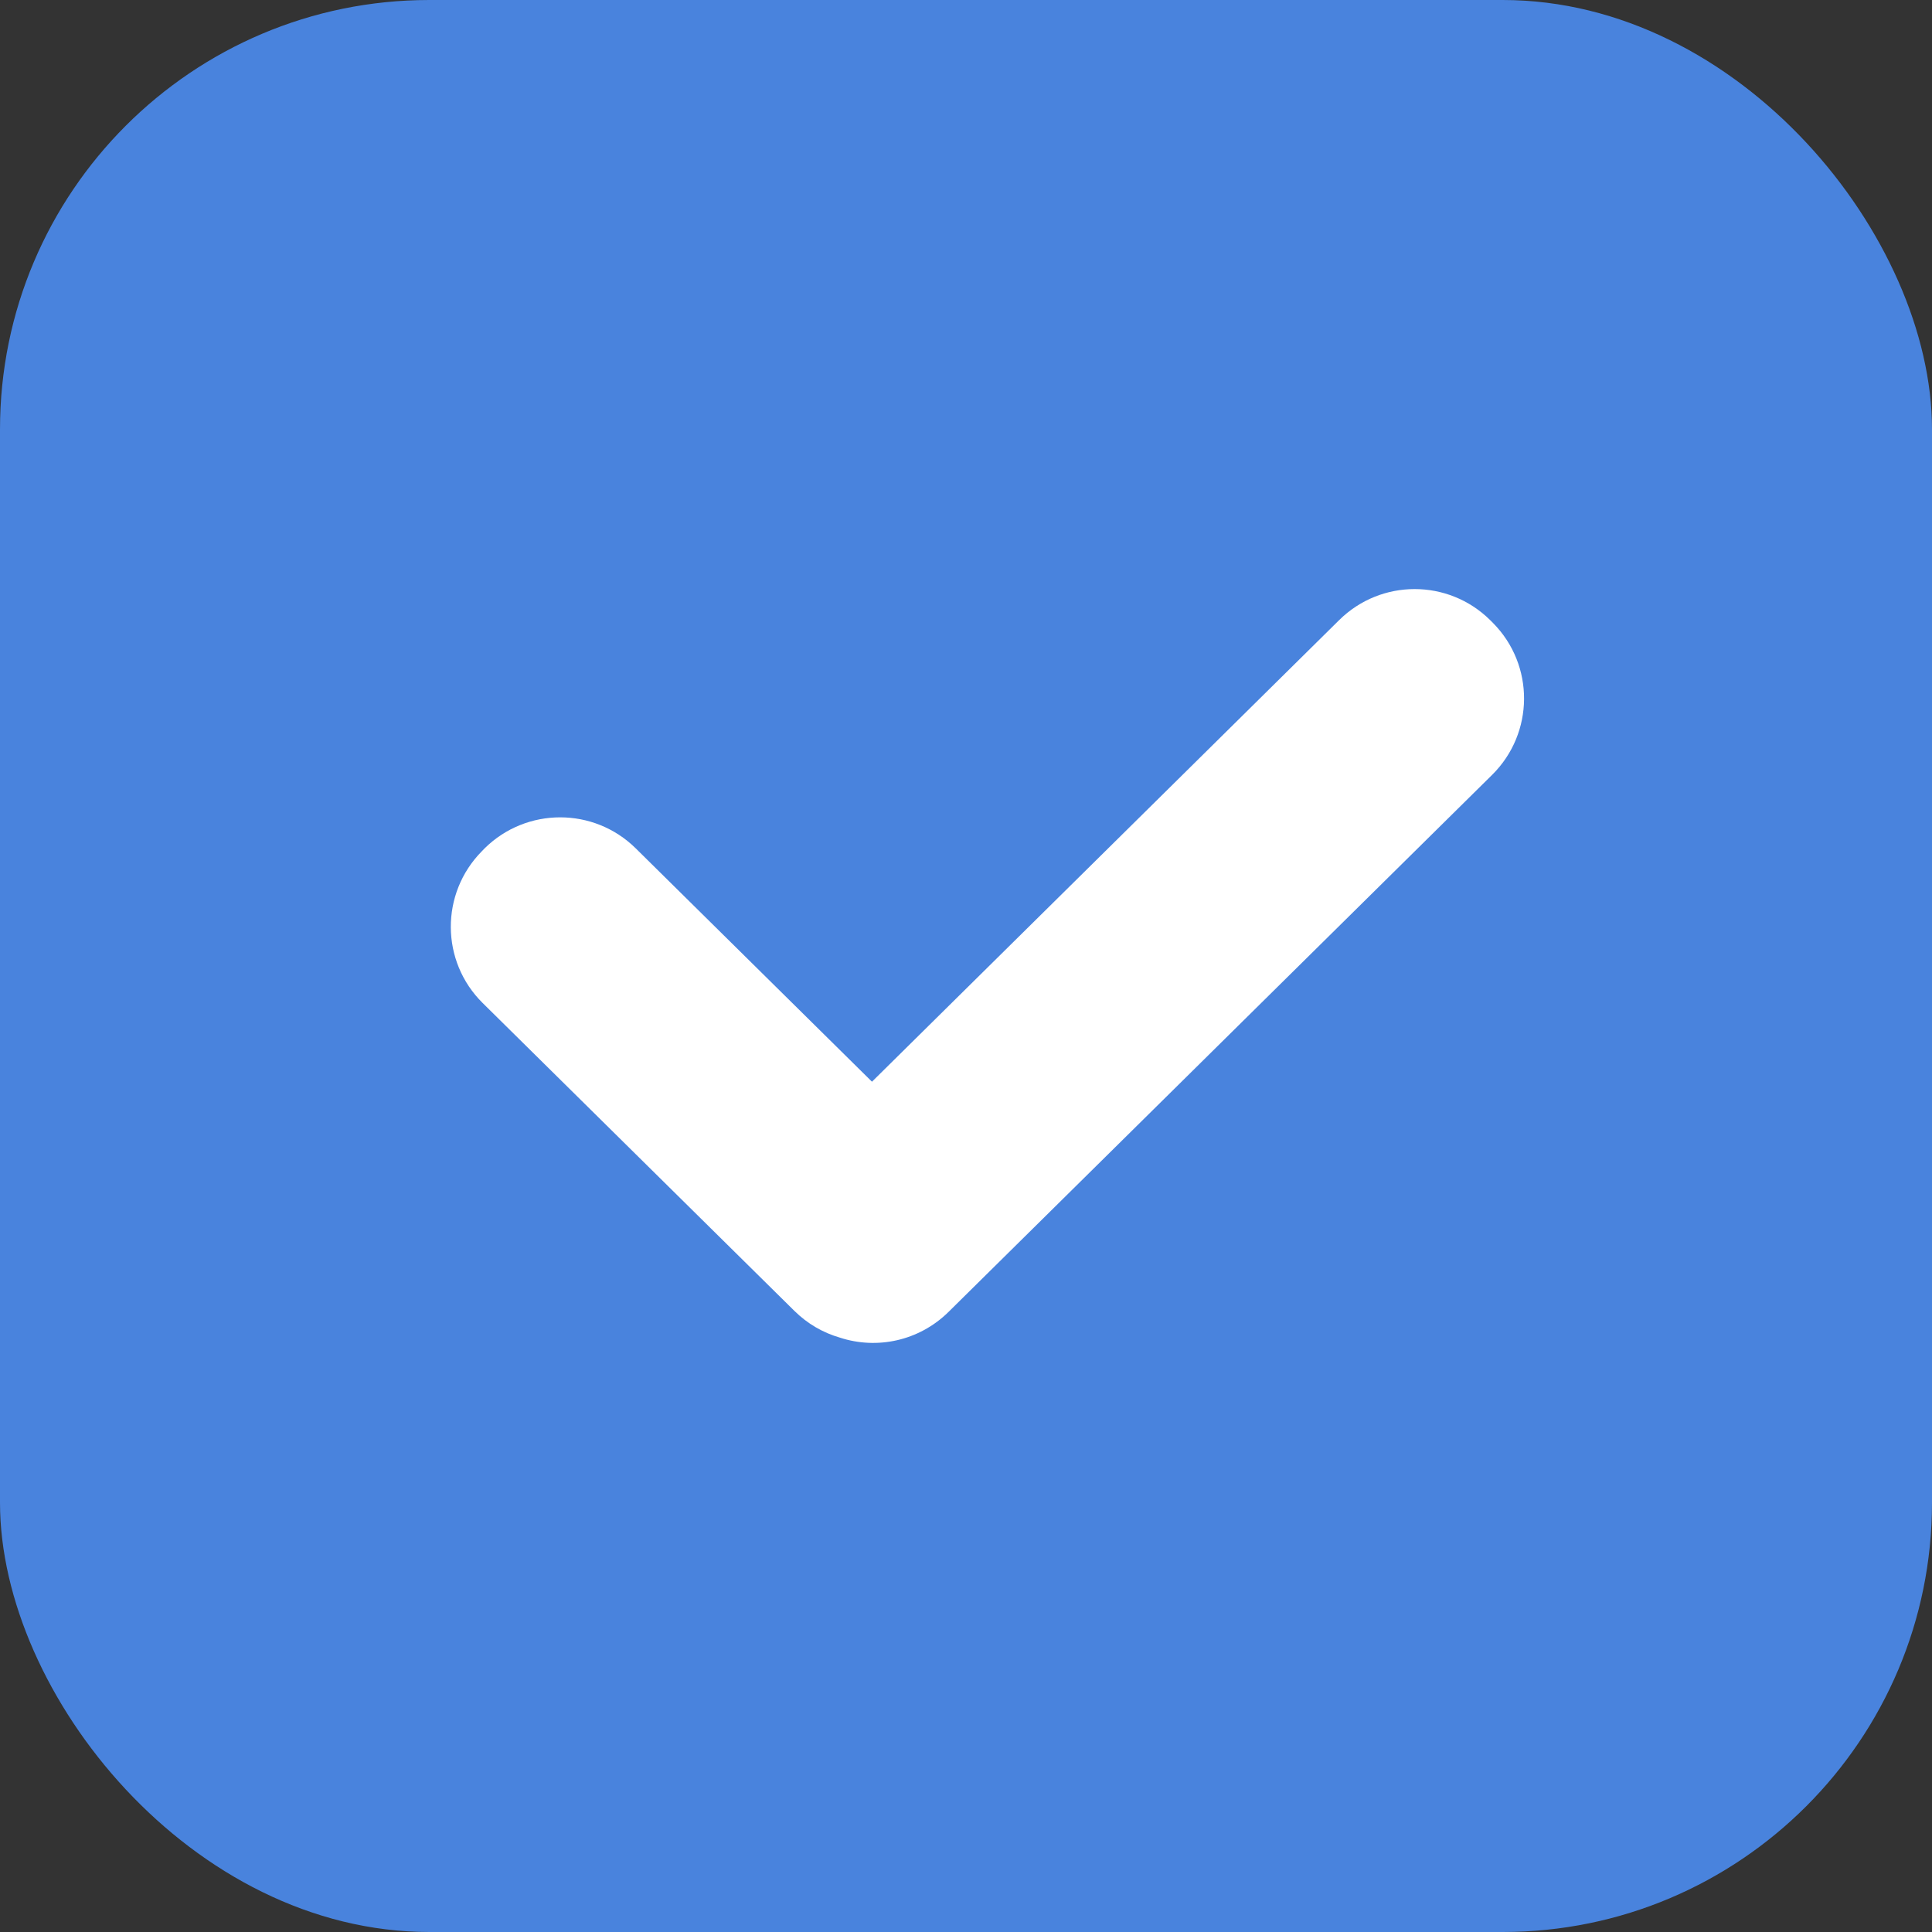 <svg width="18" height="18" viewBox="0 0 18 18" fill="none" xmlns="http://www.w3.org/2000/svg">
<rect x="0" y="0" width="18" height="18" fill="#333333" stroke="none"/>
<rect width="18" height="18" rx="4" fill="#4983DD"/>
<path fill-rule="evenodd" clip-rule="evenodd" d="M12.477 5.777C12.867 5.392 13.493 5.392 13.883 5.777L13.902 5.796C13.905 5.799 13.908 5.802 13.91 5.804C14.299 6.197 14.295 6.83 13.902 7.219L8.837 12.223C8.561 12.495 8.168 12.575 7.824 12.462C7.669 12.417 7.523 12.334 7.4 12.212L4.497 9.345C4.104 8.957 4.101 8.324 4.489 7.931L4.516 7.903C4.906 7.519 5.532 7.519 5.922 7.903L8.124 10.078L12.477 5.777Z" fill="white"/>
</svg>
